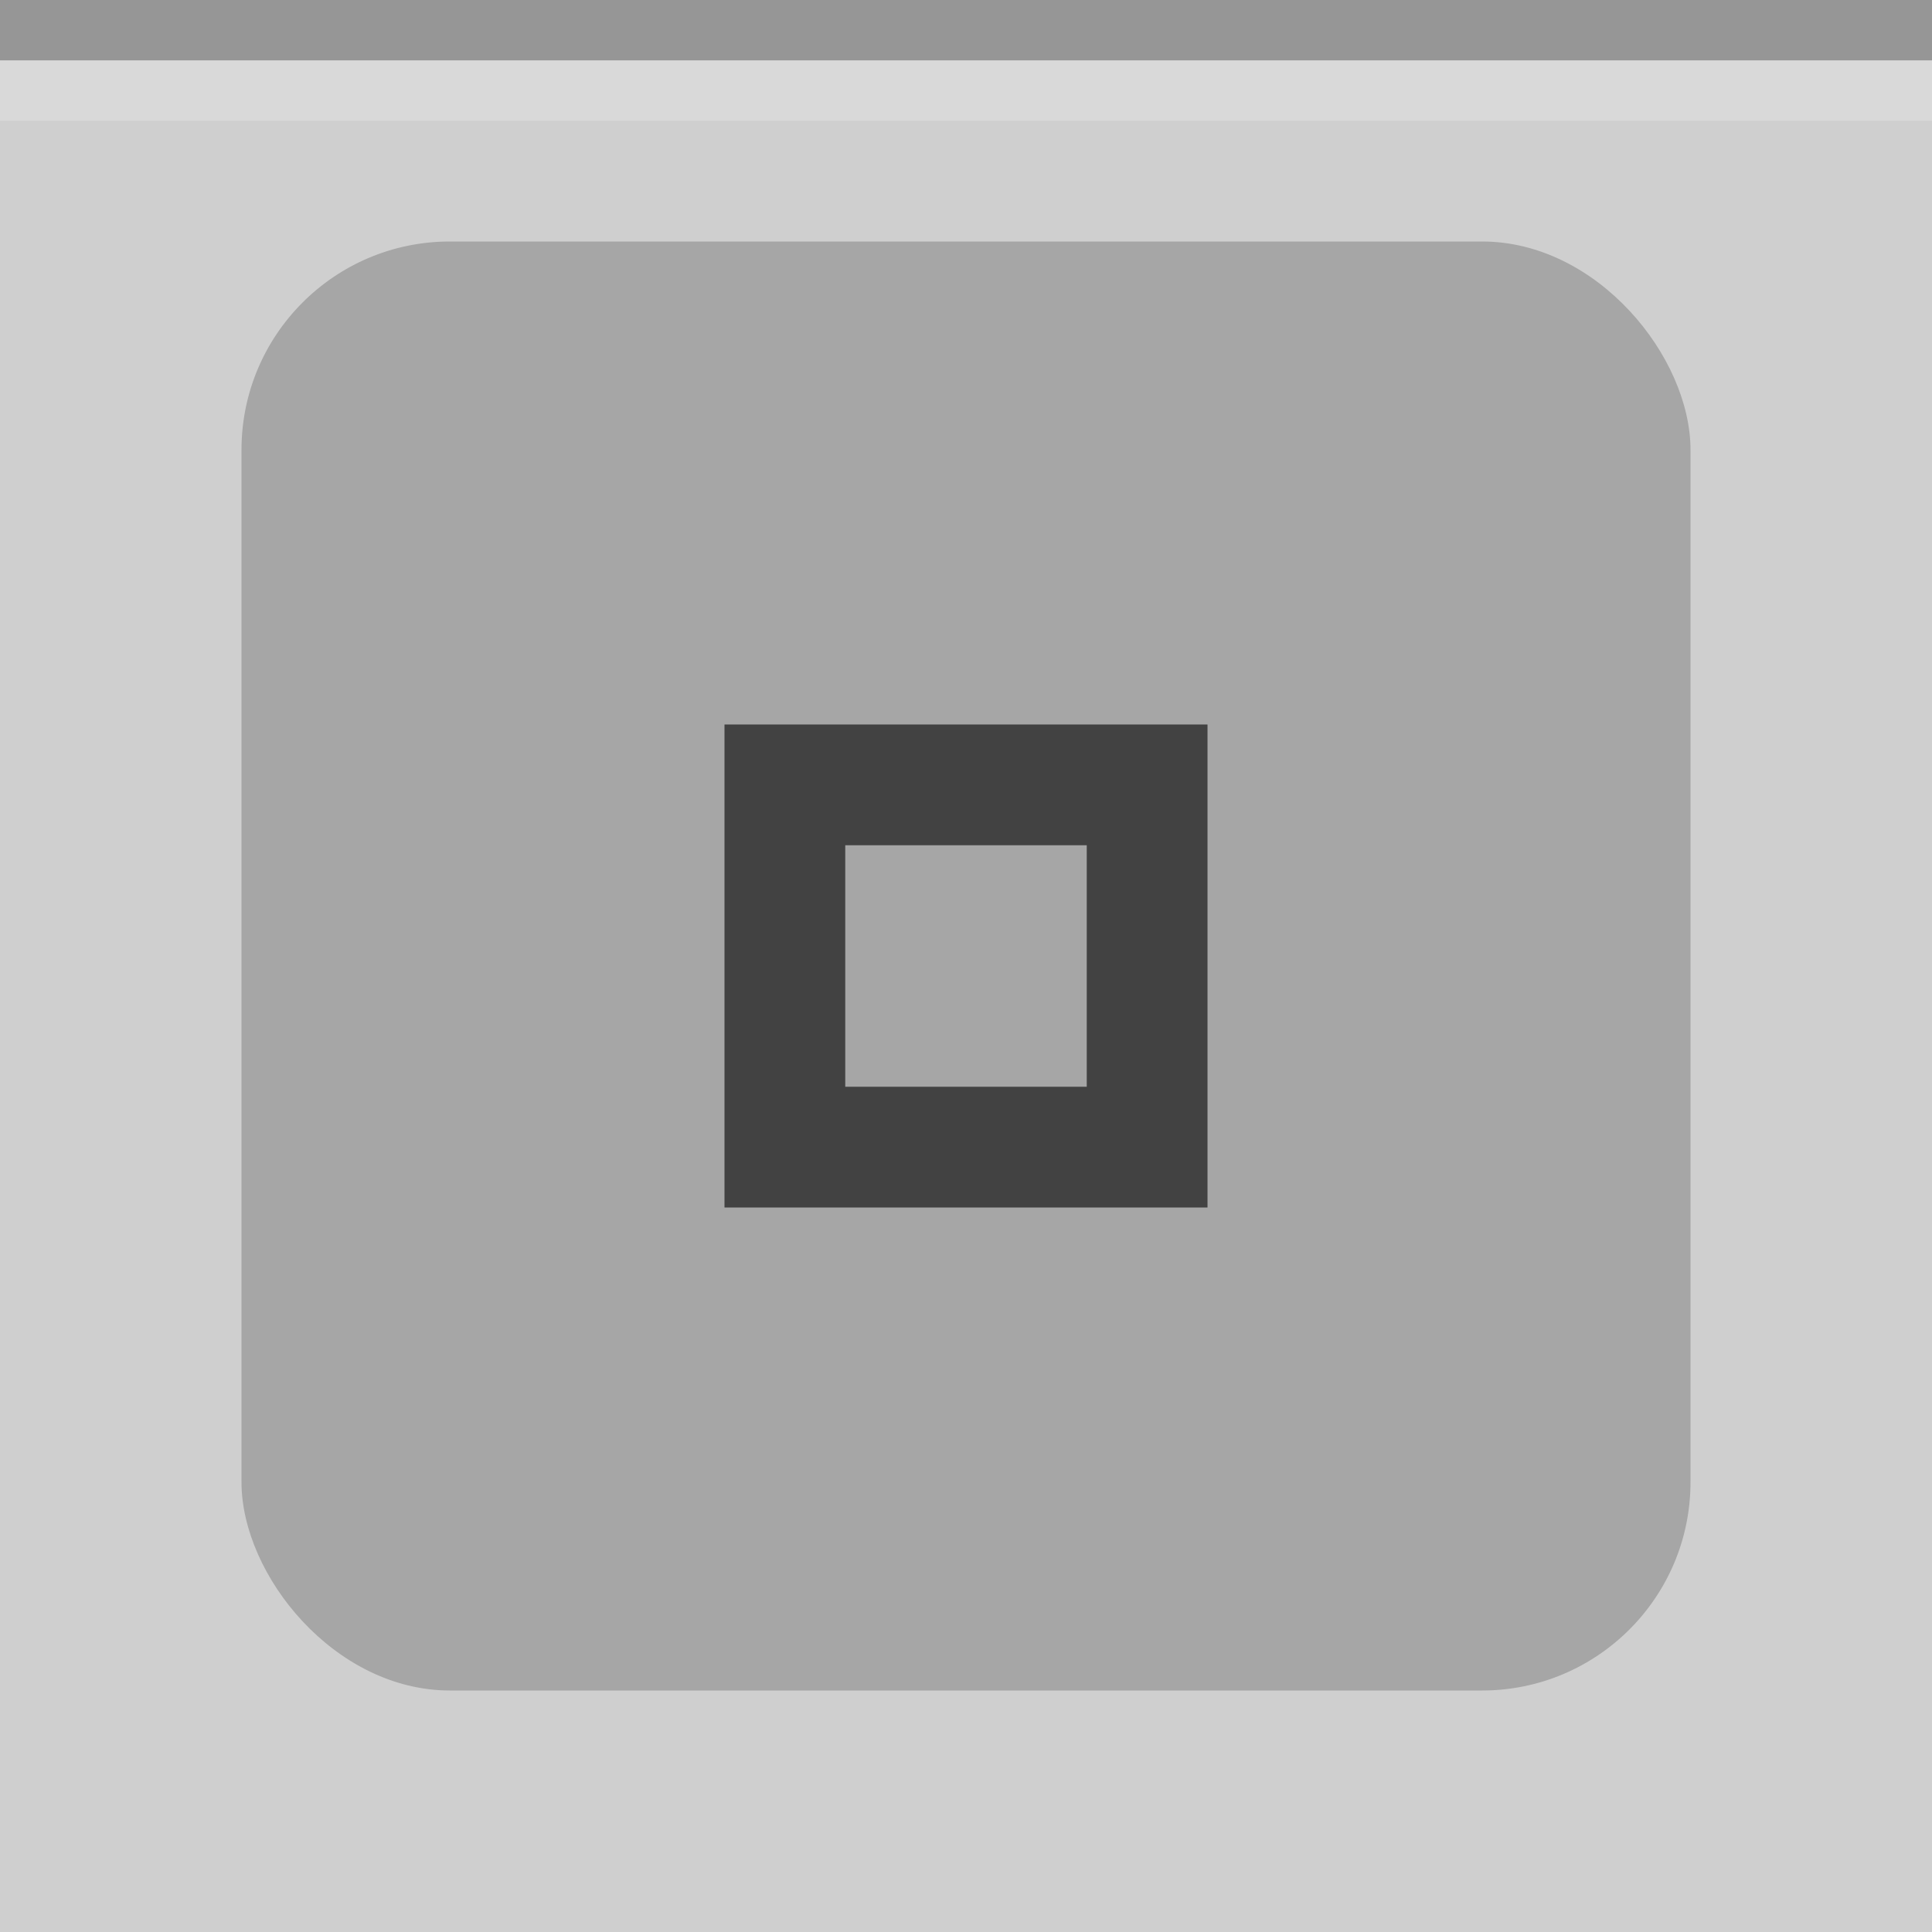 <?xml version="1.0" encoding="UTF-8" standalone="no"?>
<svg
   xmlns:dc="http://purl.org/dc/elements/1.1/"
   xmlns:cc="http://creativecommons.org/ns#"
   xmlns:rdf="http://www.w3.org/1999/02/22-rdf-syntax-ns#"
   xmlns:svg="http://www.w3.org/2000/svg"
   xmlns="http://www.w3.org/2000/svg"
   xmlns:sodipodi="http://sodipodi.sourceforge.net/DTD/sodipodi-0.dtd"
   xmlns:inkscape="http://www.inkscape.org/namespaces/inkscape"
   width="32"
   height="32"
   viewBox="0 0 32 32"
   version="1.1"
   id="svg12"
   sodipodi:docname="maximize-pressed.svg"
   inkscape:version="1.0 (4035a4fb49, 2020-05-01)">
  <defs
     id="defs16" />
  <sodipodi:namedview
     pagecolor="#ffffff"
     bordercolor="#666666"
     borderopacity="1"
     objecttolerance="10"
     gridtolerance="10"
     guidetolerance="10"
     inkscape:pageopacity="0"
     inkscape:pageshadow="2"
     inkscape:window-width="1920"
     inkscape:window-height="1007"
     id="namedview14"
     showgrid="false"
     inkscape:zoom="7.375"
     inkscape:cx="-57.694916"
     inkscape:cy="-6.9830508"
     inkscape:window-x="0"
     inkscape:window-y="0"
     inkscape:window-maximized="1"
     inkscape:current-layer="svg12"
     inkscape:document-rotation="0" />
  <rect
     width="32"
     height="32"
     fill="#E0E0E0"
     id="rect2"
     style="fill:#cfcfcf;fill-opacity:1" />
  <rect
     width="32"
     height="1"
     fill="#FFFFFF"
     fill-opacity="0.4"
     id="rect4"
     style="fill:#969696;fill-opacity:1" />
  <g
     fill="#000000"
     opacity="0.6"
     id="g10">
    <circle
       cx="16"
       cy="16"
       r="12"
       opacity="0"
       id="circle6" />
    <path
       d="m12 12v8h8v-8zm2 2h4v4h-4z"
       id="path8" />
  </g>
  <rect
     style="opacity:0.2;fill:#000000;fill-opacity:1;stroke-width:0.75"
     id="rect2-6"
     fill="#E0E0E0"
     height="24"
     width="24"
     x="4"
     y="4"
     rx="3.452"
     ry="3.452" />
  <rect
     width="32"
     height="1"
     id="rect4-3"
     x="0"
     y="1"
     style="opacity:0.2;fill:#ffffff;fill-opacity:1;stroke-width:4" />
</svg>

